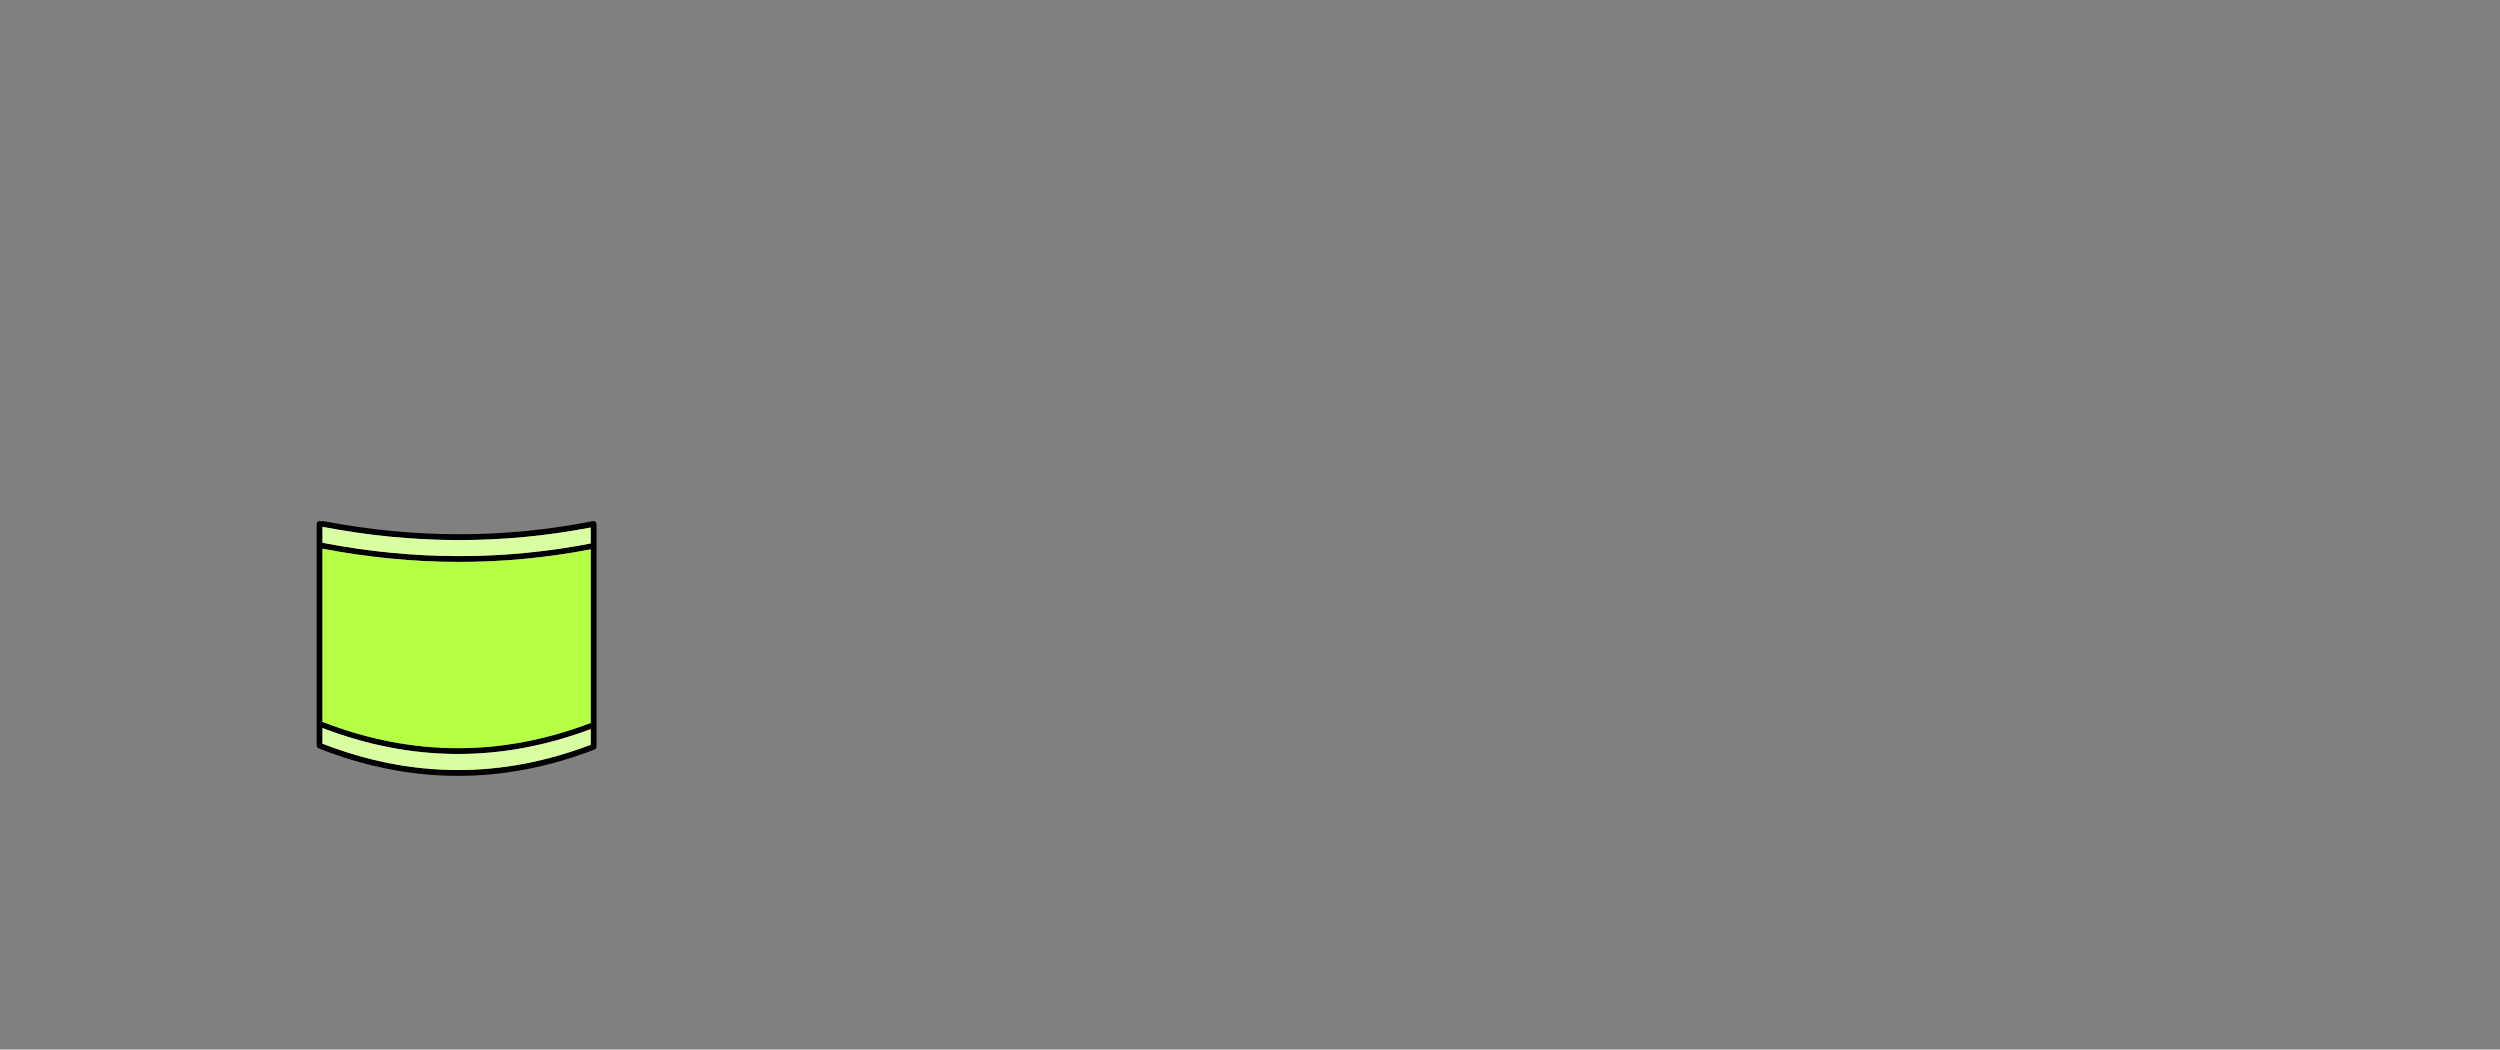 <?xml version="1.0" encoding="UTF-8" standalone="no"?>
<svg xmlns:xlink="http://www.w3.org/1999/xlink" height="720.75px" width="1716.8px" xmlns="http://www.w3.org/2000/svg">
  <rect width="100%" height="100%" fill="#808080" stroke="none"/>
  <g transform="matrix(1, 0, 0, 1, 307.05, 450.35)">
    <use height="175.0" transform="matrix(1.0, 0.0, 0.0, 1.0, -89.6, -92.55)" width="192.2" xlink:href="#sprite0"/>
  </g>
  <defs>
    <g id="sprite0" transform="matrix(1, 0, 0, 1, 96.1, 87.5)">
      <use height="175.0" transform="matrix(1.0, 0.0, 0.0, 1.0, -96.1, -87.5)" width="192.2" xlink:href="#shape0"/>
    </g>
    <g id="shape0" transform="matrix(1, 0, 0, 1, 96.1, 87.5)">
      <path d="M92.1 -72.1 L92.1 -83.05 Q1.3 -65.55 -92.1 -83.5 L-92.1 -72.5 -91.5 -72.45 Q1.6 -54.55 92.1 -72.1 M95.75 -86.6 L96.1 -85.5 96.1 67.5 95.75 68.65 94.85 69.4 Q0.0 106.0 -94.8 68.6 -95.6 68.3 -95.9 67.55 L-96.05 66.4 -96.1 66.0 -96.1 -85.5 Q-96.1 -86.35 -95.5 -86.9 -94.95 -87.5 -94.1 -87.5 -93.45 -87.5 -92.95 -87.15 -92.3 -87.6 -91.5 -87.45 2.45 -69.4 93.7 -87.45 L94.9 -87.35 95.75 -86.6 M92.1 66.15 L92.1 55.4 Q0.0 89.95 -92.1 54.65 L-92.1 65.4 Q0.0 101.2 92.1 66.15 M92.1 51.15 L92.1 -68.05 Q1.3 -50.55 -92.1 -68.5 L-92.1 50.4 Q0.0 86.2 92.1 51.15" fill="#000000" fill-rule="evenodd" stroke="none"/>
      <path d="M92.1 -72.1 Q1.6 -54.55 -91.5 -72.45 L-92.1 -72.5 -92.1 -83.5 Q1.3 -65.55 92.1 -83.05 L92.1 -72.1 M92.1 66.15 Q0.0 101.2 -92.1 65.4 L-92.1 54.65 Q0.0 89.95 92.1 55.4 L92.1 66.15" fill="#daffa2" fill-rule="evenodd" stroke="none"/>
      <path d="M92.1 51.15 Q0.0 86.2 -92.1 50.4 L-92.1 -68.5 Q1.3 -50.55 92.1 -68.05 L92.1 51.15" fill="#b5ff44" fill-rule="evenodd" stroke="none"/>
    </g>
  </defs>
</svg>
